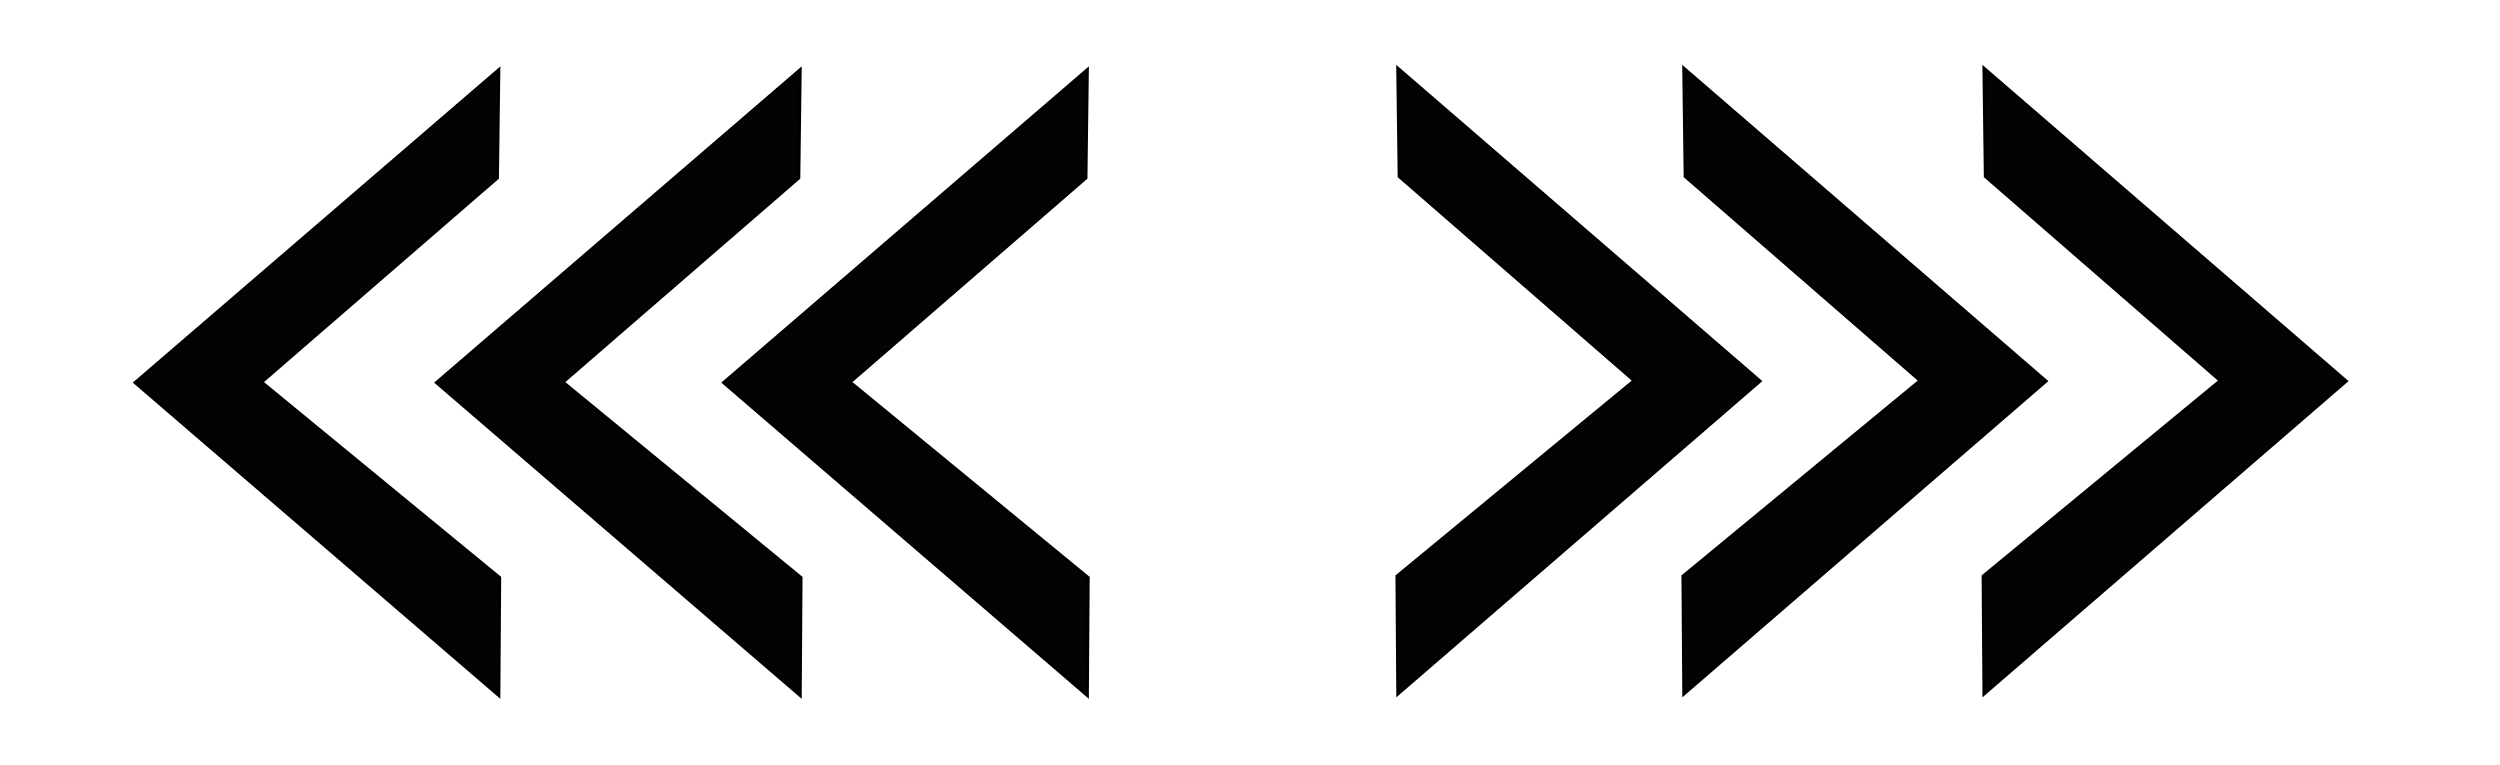 <?xml version="1.0" encoding="UTF-8" standalone="no"?>
<svg
   xmlns:dc="http://purl.org/dc/elements/1.1/"
   xmlns:cc="http://creativecommons.org/ns#"
   xmlns:rdf="http://www.w3.org/1999/02/22-rdf-syntax-ns#"
   xmlns:svg="http://www.w3.org/2000/svg"
   xmlns="http://www.w3.org/2000/svg"
   xmlns:sodipodi="http://sodipodi.sourceforge.net/DTD/sodipodi-0.dtd"
   xmlns:inkscape="http://www.inkscape.org/namespaces/inkscape"
   width="621.341mm"
   height="190.063mm"
   viewBox="0 0 621.341 190.063"
   version="1.1"
   id="svg8"
   sodipodi:docname="hint.svg"
   inkscape:version="0.92.3 (2405546, 2018-03-11)">
  <sodipodi:namedview
     pagecolor="#ffffff"
     bordercolor="#666666"
     borderopacity="1"
     objecttolerance="10"
     gridtolerance="10"
     guidetolerance="10"
     inkscape:pageopacity="0"
     inkscape:pageshadow="2"
     inkscape:window-width="2505"
     inkscape:window-height="1025"
     id="namedview822"
     showgrid="false"
     inkscape:snap-page="true"
     inkscape:zoom="0.35511875"
     inkscape:cx="1078.2717"
     inkscape:cy="429.4392"
     inkscape:window-x="55"
     inkscape:window-y="27"
     inkscape:window-maximized="1"
     inkscape:current-layer="svg8" />
  <defs
     id="defs2" />
  <g
     id="layer1"
     transform="matrix(1,0,0.268,1,303.713,-60.168)">
    <path
       style="opacity:1;vector-effect:none;fill:#030303;fill-opacity:1;stroke:#000000;stroke-width:0.709;stroke-linecap:butt;stroke-linejoin:miter;stroke-miterlimit:22.926;stroke-dasharray:none;stroke-dashoffset:0;stroke-opacity:1"
       d="m 23.03,77.012 -6.909,27.097 44.755,50.717 -71.914,48.566 -7.632,29.248 55.47,-38.907 55.469,-38.907 -34.619,-38.907 z"
       id="path4667"
       inkscape:connector-curvature="0" />
    <path
       style="opacity:1;vector-effect:none;fill:#030303;fill-opacity:1;stroke:#000000;stroke-width:0.709;stroke-linecap:butt;stroke-linejoin:miter;stroke-miterlimit:22.926;stroke-dasharray:none;stroke-dashoffset:0;stroke-opacity:1"
       d="m 94.113,77.012 -6.909,27.097 44.755,50.717 -71.914,48.566 -7.632,29.248 55.47,-38.907 55.469,-38.907 -34.619,-38.907 z"
       id="path4667-4"
       inkscape:connector-curvature="0" />
    <path
       style="opacity:1;vector-effect:none;fill:#030303;fill-opacity:1;stroke:#000000;stroke-width:0.709;stroke-linecap:butt;stroke-linejoin:miter;stroke-miterlimit:22.926;stroke-dasharray:none;stroke-dashoffset:0;stroke-opacity:1"
       d="m 168.715,77.012 -6.909,27.097 44.755,50.717 -71.914,48.566 -7.632,29.248 55.47,-38.907 55.469,-38.907 -34.619,-38.907 z"
       id="path4667-4-4"
       inkscape:connector-curvature="0" />
  </g>
  <g
     id="layer1-8"
     transform="matrix(-1.004,0,-0.269,1,314.092,-59.795)">
    <path
       inkscape:connector-curvature="0"
       style="opacity:1;vector-effect:none;fill:#030303;fill-opacity:1;stroke:#000000;stroke-width:0.709;stroke-linecap:butt;stroke-linejoin:miter;stroke-miterlimit:22.926;stroke-dasharray:none;stroke-dashoffset:0;stroke-opacity:1"
       d="m 23.03,77.012 -6.909,27.097 44.755,50.717 -71.914,48.566 -7.632,29.248 55.47,-38.907 55.469,-38.907 -34.619,-38.907 z"
       id="path4667-48" />
    <path
       inkscape:connector-curvature="0"
       style="opacity:1;vector-effect:none;fill:#030303;fill-opacity:1;stroke:#000000;stroke-width:0.709;stroke-linecap:butt;stroke-linejoin:miter;stroke-miterlimit:22.926;stroke-dasharray:none;stroke-dashoffset:0;stroke-opacity:1"
       d="m 94.113,77.012 -6.909,27.097 44.755,50.717 -71.914,48.566 -7.632,29.248 55.47,-38.907 55.469,-38.907 -34.619,-38.907 z"
       id="path4667-4-1" />
    <path
       inkscape:connector-curvature="0"
       style="opacity:1;vector-effect:none;fill:#030303;fill-opacity:1;stroke:#000000;stroke-width:0.709;stroke-linecap:butt;stroke-linejoin:miter;stroke-miterlimit:22.926;stroke-dasharray:none;stroke-dashoffset:0;stroke-opacity:1"
       d="m 168.715,77.012 -6.909,27.097 44.755,50.717 -71.914,48.566 -7.632,29.248 55.47,-38.907 55.469,-38.907 -34.619,-38.907 z"
       id="path4667-4-4-0" />
  </g>
</svg>
